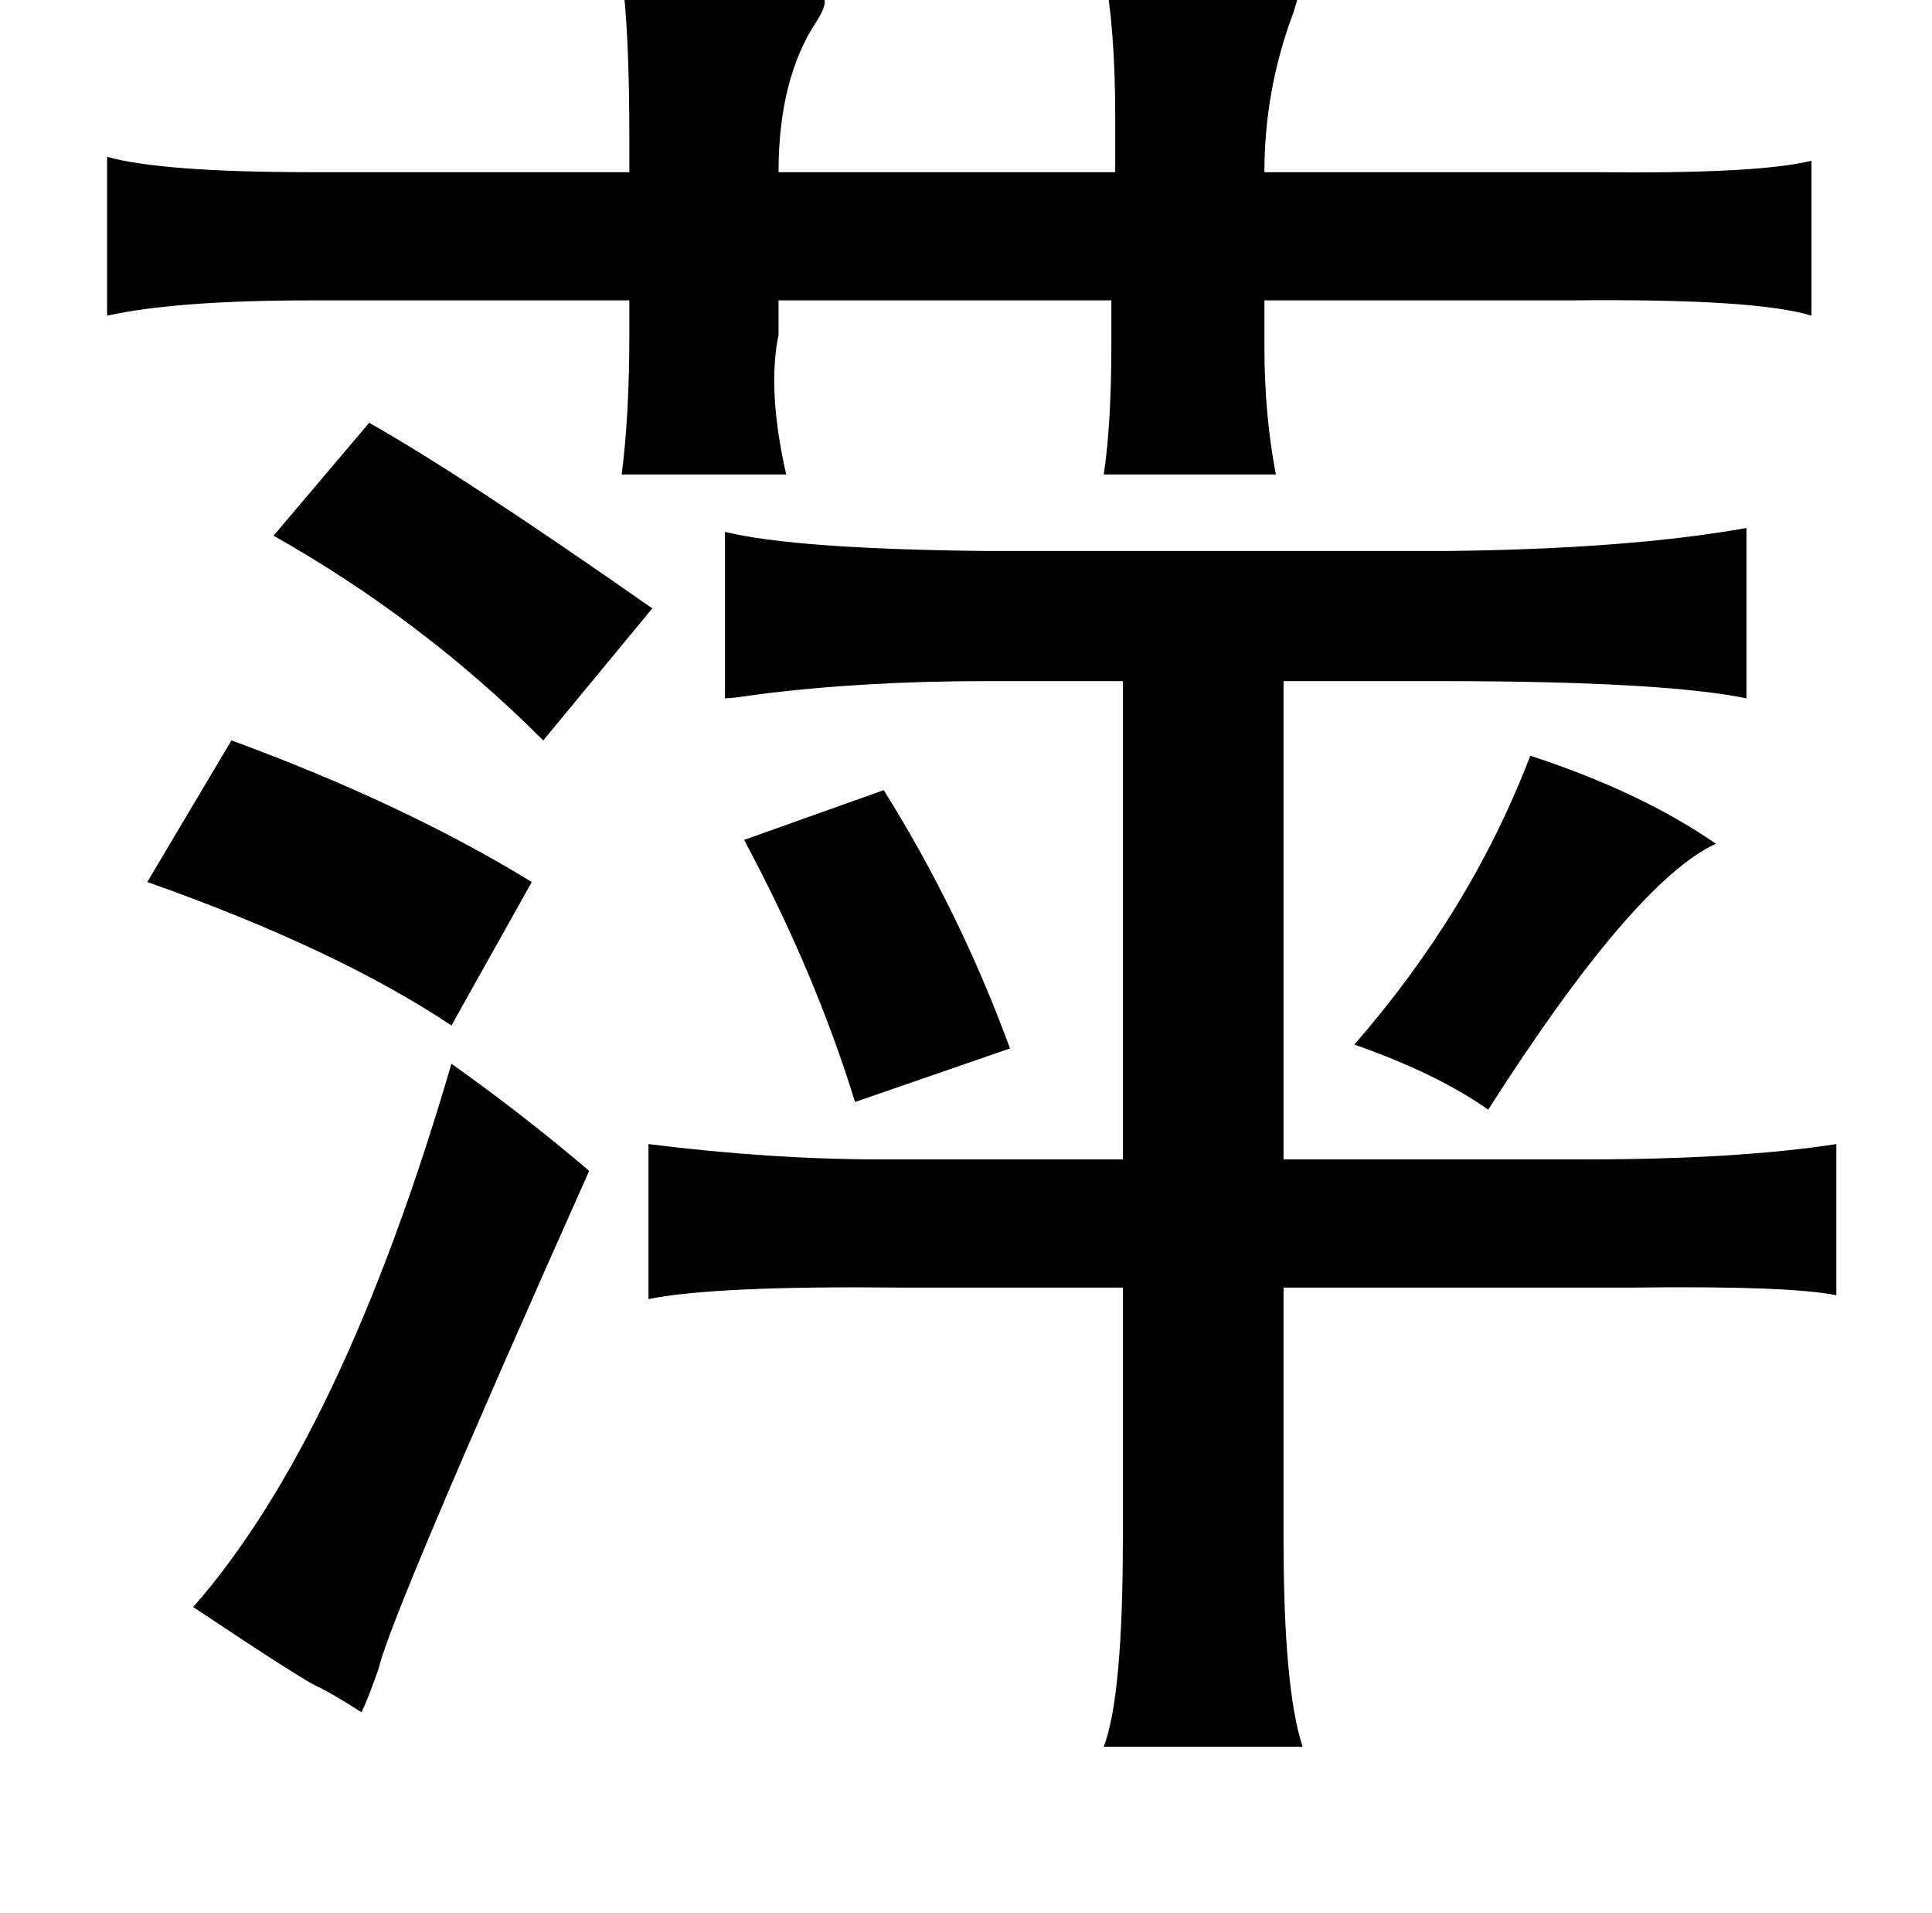 <?xml version="1.0" standalone="no"?>
<!DOCTYPE svg PUBLIC "-//W3C//DTD SVG 1.1//EN" "http://www.w3.org/Graphics/SVG/1.1/DTD/svg11.dtd" >
<svg xmlns="http://www.w3.org/2000/svg" xmlns:xlink="http://www.w3.org/1999/xlink" version="1.1" viewBox="-10 0 1010 1000">
   <path fill="currentColor"
d="M567 -17q84 1 102 9q1 3 -3 15q-15 40 -15 83h159h13q86 1 114 -6v81q-29 -9 -125 -8h-161v24q0 36 6 67h-90q4 -26 4 -69v-22h-174v18q-6 29 4 73h-86q4 -31 4 -73v-18h-166q-71 0 -107 8v-83q29 8 107 8h166v-18q0 -57 -4 -85q6 0 17 1q89 4 89 12q1 3 -4 11
q-20 30 -20 79h176v-30q0 -45 -6 -77zM183 221q48 27 148 97l-57 69q-63 -63 -141 -107zM903 276v89q-44 -9 -161 -9h-81v250h158q79 0 131 -8v79q-25 -5 -106 -4h-25h-158v131q0 79 10 109h-104q10 -26 10 -109v-131h-117q-96 -1 -131 6v-81q64 8 121 8h127v-250h-71
q-65 0 -120 7q-13 2 -17 2v-87q37 9 137 10h240q95 -1 157 -12zM111 387q90 33 157 74l-42 75q-60 -40 -159 -75zM790 395q58 19 97 46q-43 20 -119 139q-27 -19 -70 -34q61 -70 92 -151zM452 413q40 64 66 135l-81 28q-21 -68 -58 -137zM226 556q38 27 72 56
q-104 233 -110 260q-6 17 -9 23q-14 -9 -22 -13q-6 -2 -66 -42q78 -89 135 -284z" />
</svg>
